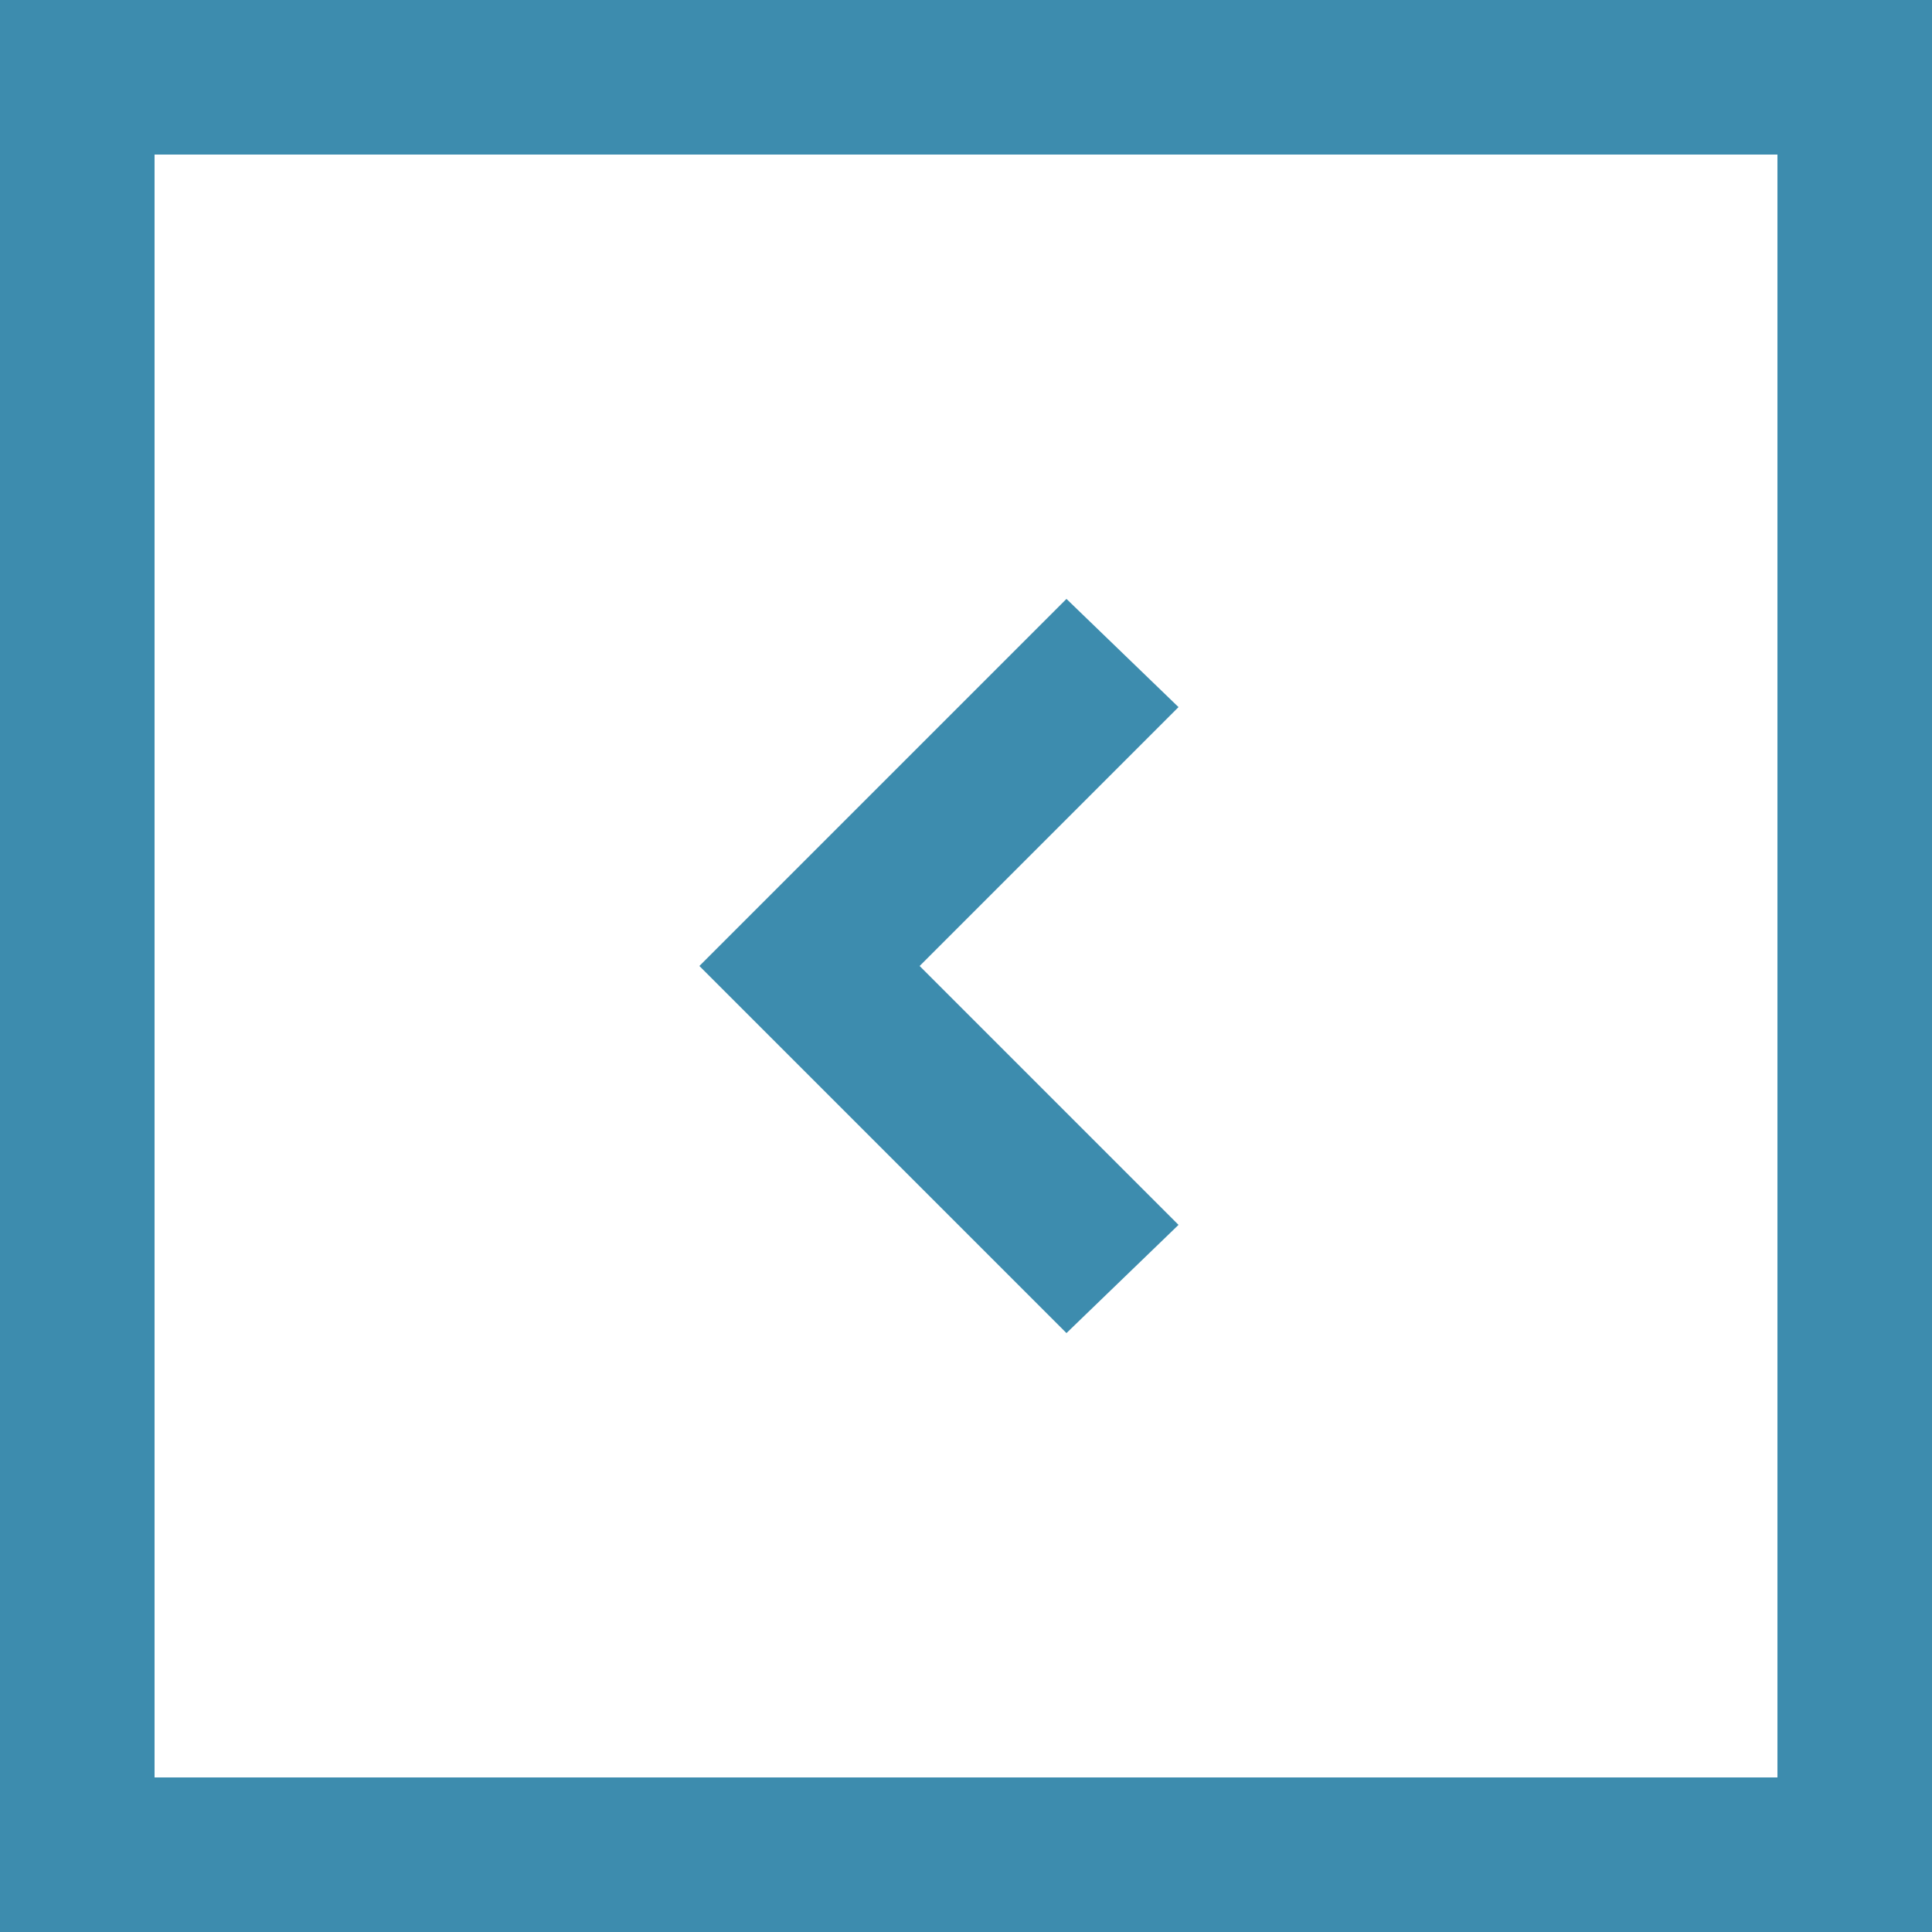 <svg xmlns="http://www.w3.org/2000/svg" width="10.319mm" height="10.319mm" viewBox="0 0 50 50">
  <title>strelka</title>
  <g>
    <path d="M0,0V50H50V0H0ZM46,46H4V4H46V46Z" style="fill: #3d8cae"/>
    <polygon points="30.5 31.7 23.8 25 30.5 18.3 27.6 15.5 18.1 25 27.6 34.5 30.5 31.7" style="fill: #3d8cae"/>
  </g>
</svg>
